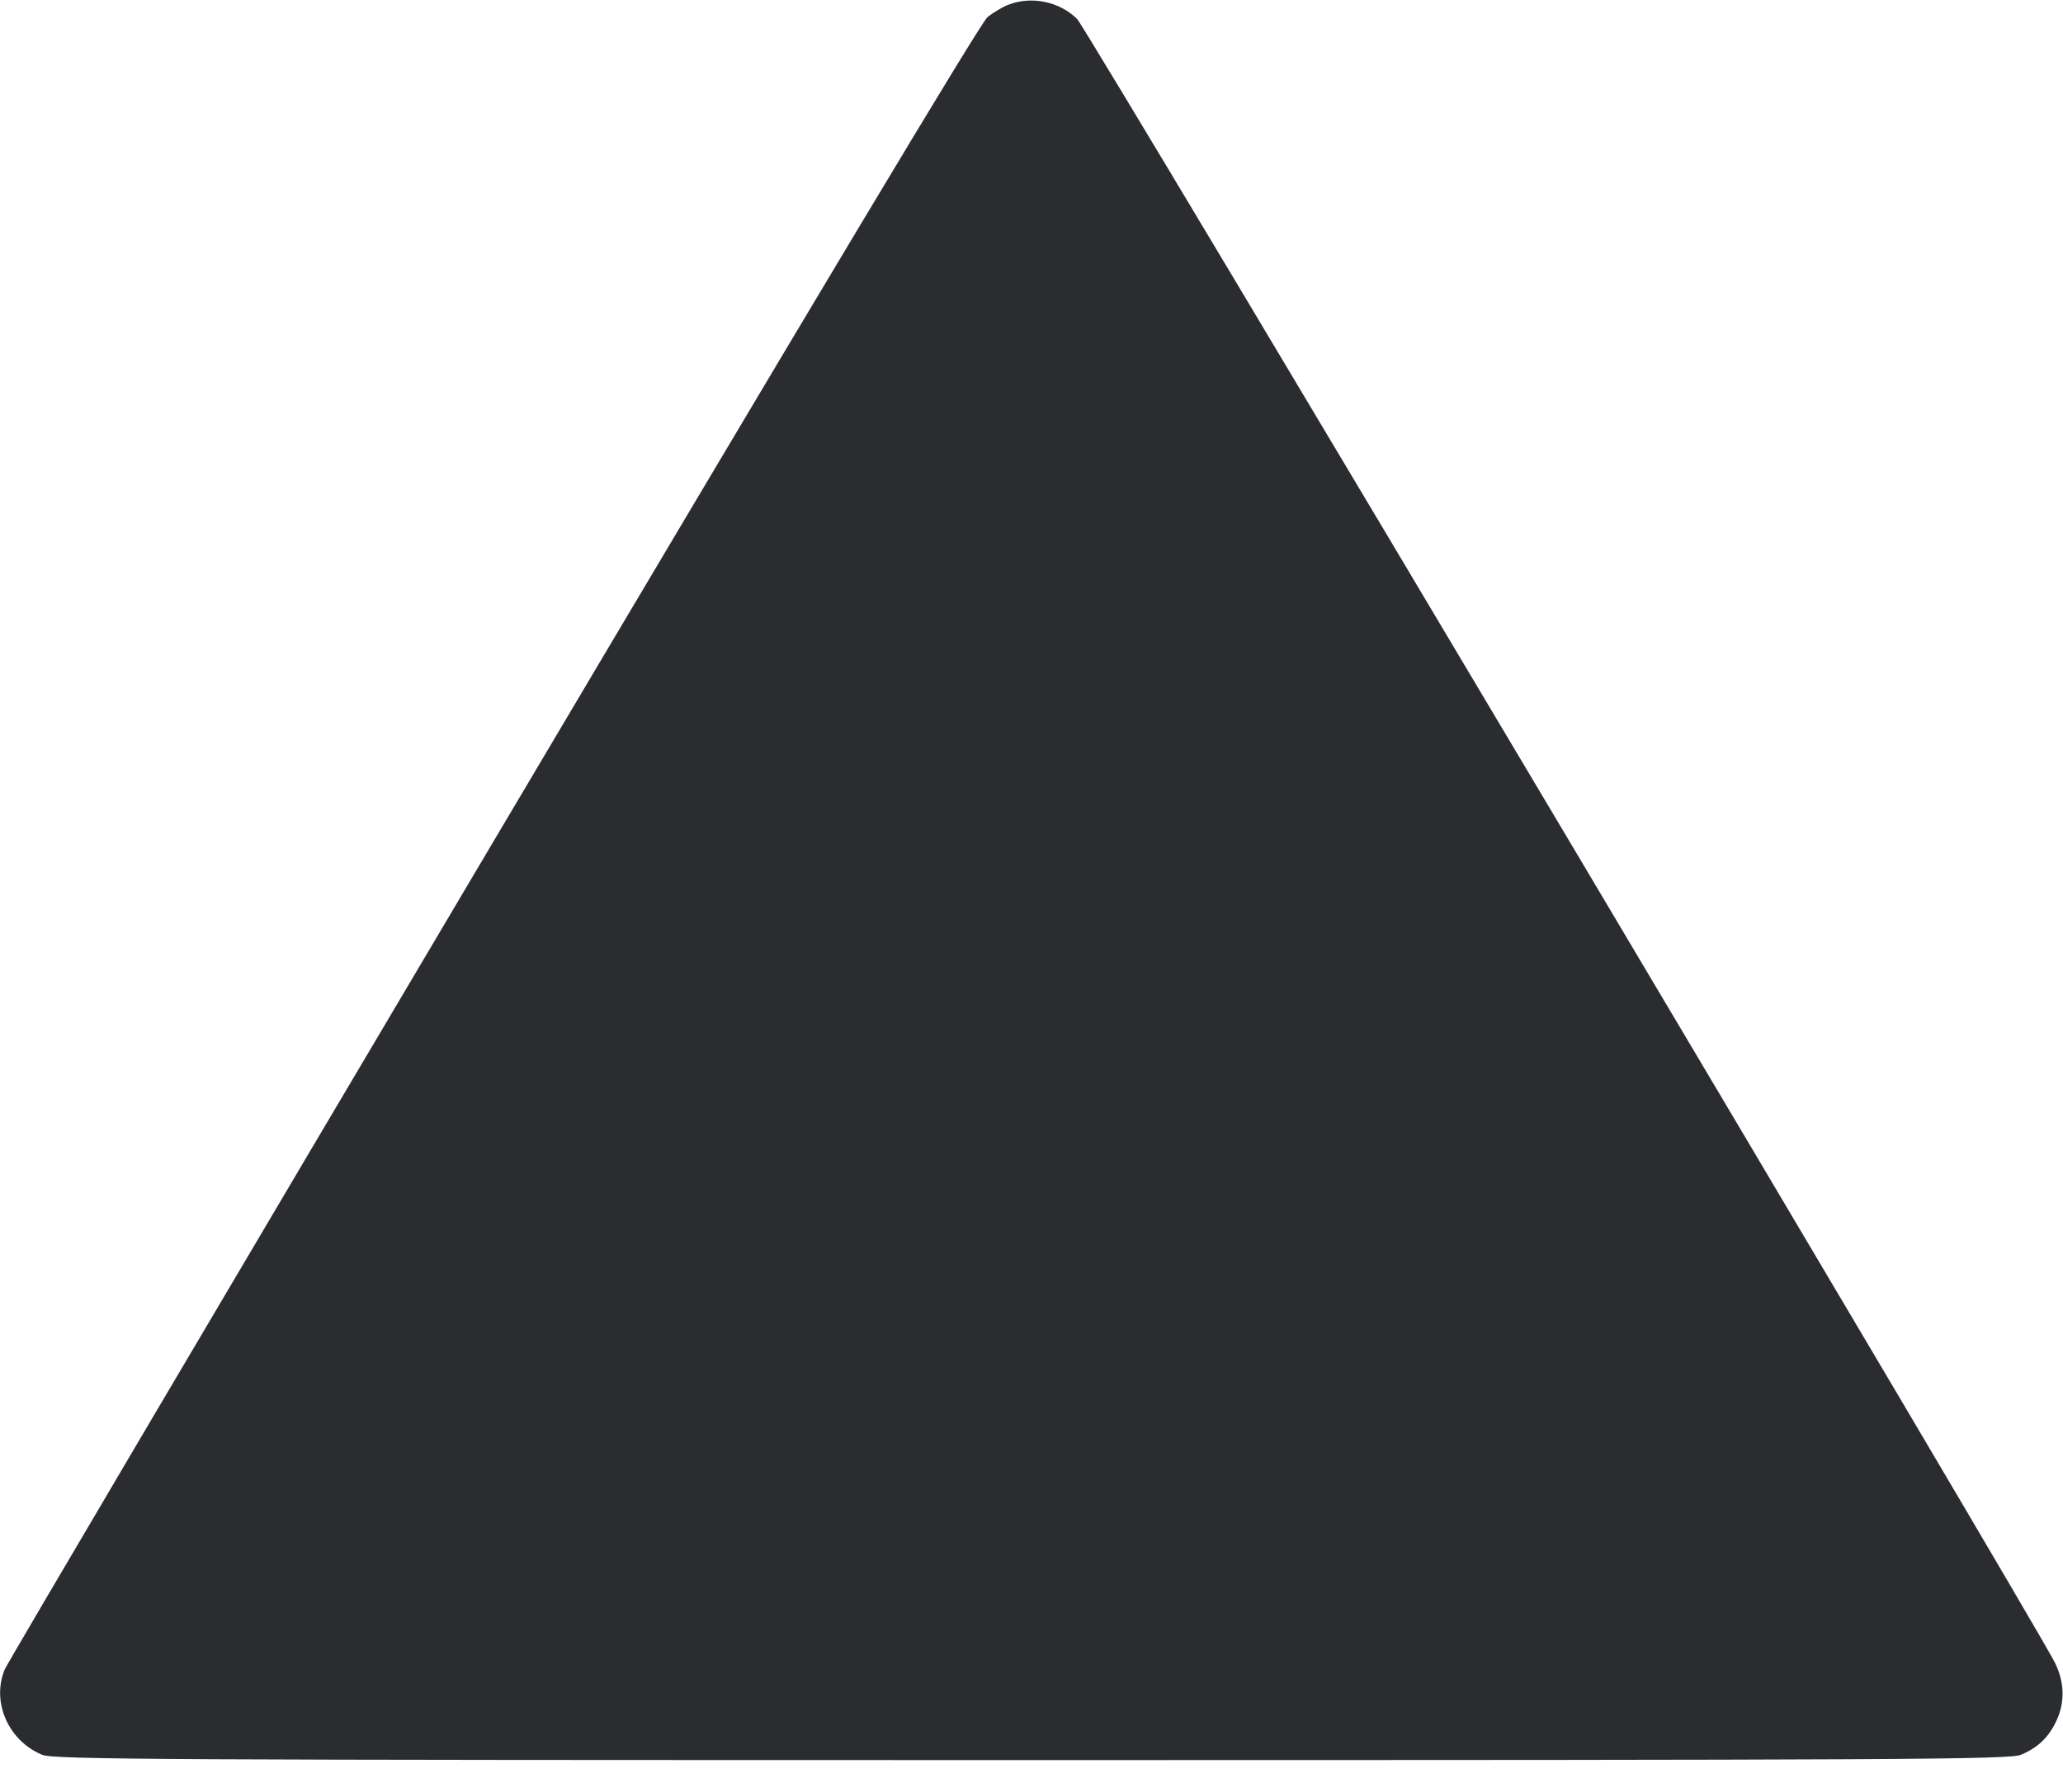 <svg width="61" height="53" viewBox="0 0 61 53" fill="none" xmlns="http://www.w3.org/2000/svg"><path d="M29.827 0.135 C 29.652 0.200,29.369 0.369,29.198 0.508 C 28.994 0.674,23.925 9.134,14.585 24.895 C 6.720 38.169,0.220 49.181,0.142 49.368 C -0.259 50.329,0.241 51.477,1.244 51.896 C 1.580 52.037,4.663 52.053,30.500 52.053 C 56.337 52.053,59.420 52.037,59.756 51.896 C 60.259 51.686,60.581 51.376,60.808 50.884 C 61.059 50.341,61.046 49.765,60.770 49.190 C 60.250 48.105,32.150 0.857,31.848 0.560 C 31.328 0.048,30.514 -0.123,29.827 0.135 " fill="#2B2C30" stroke="none" fill-rule="evenodd"></path></svg>